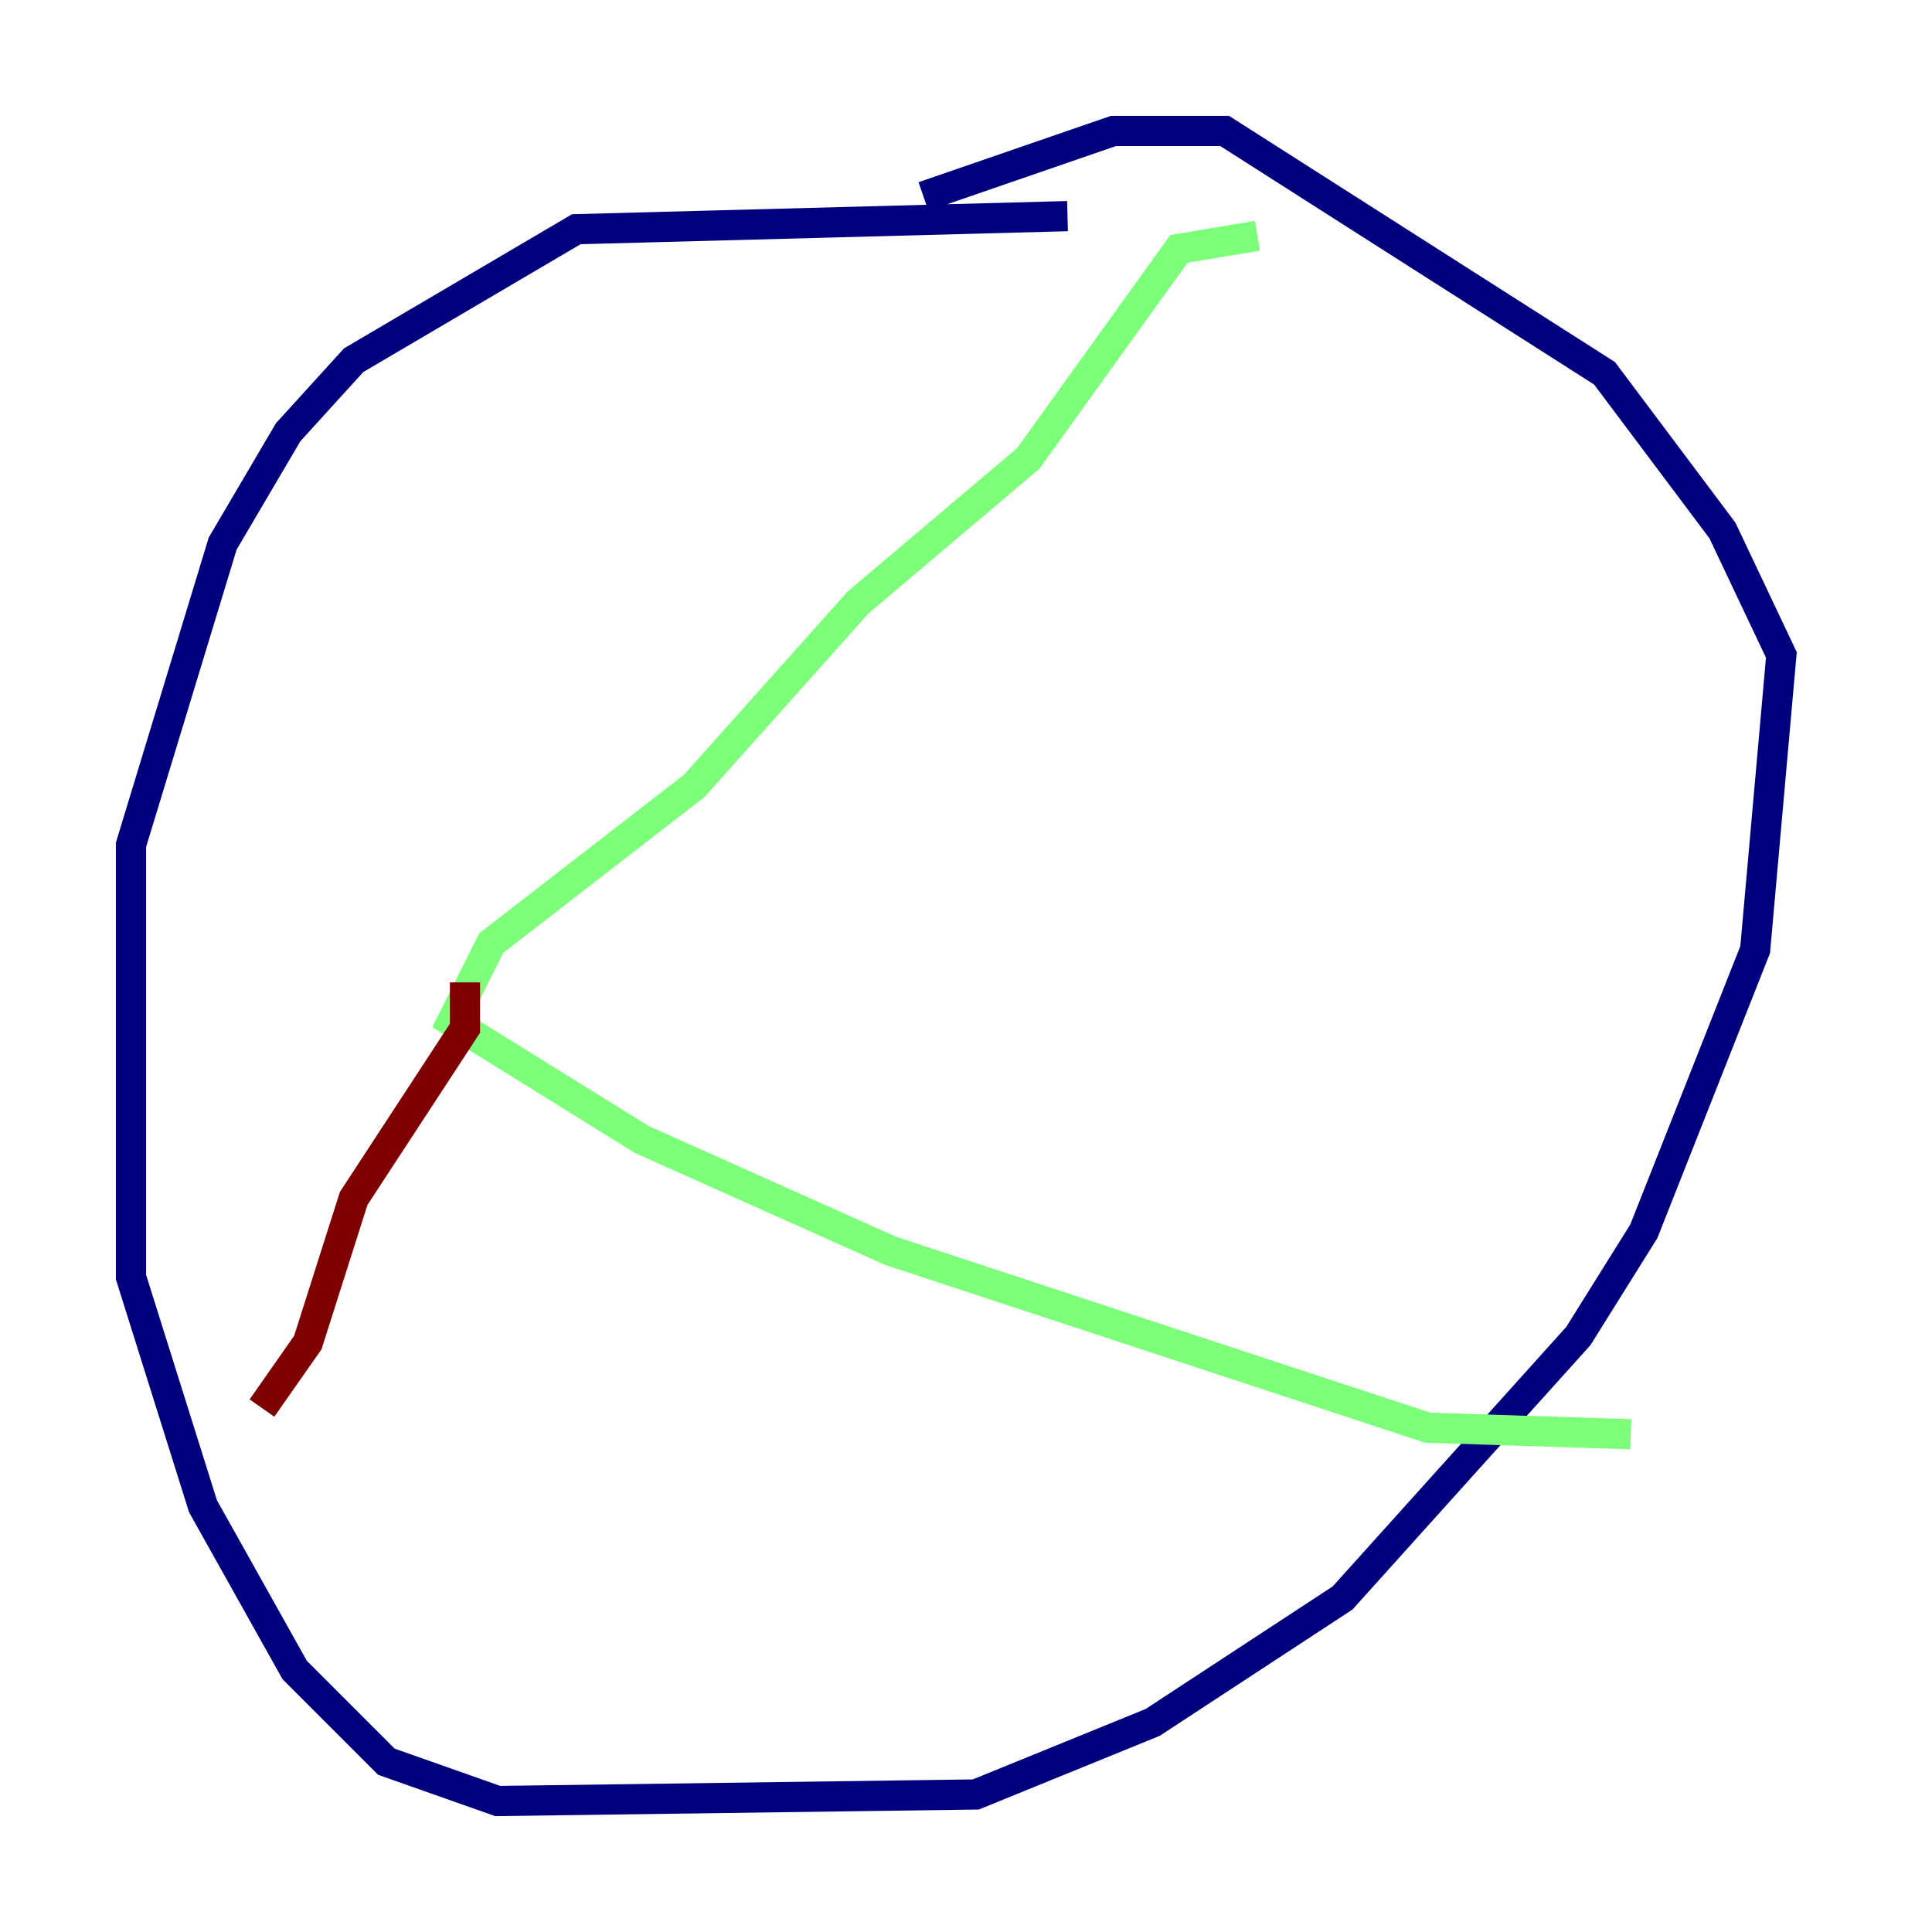 <?xml version="1.0" encoding="utf-8" ?>
<svg baseProfile="tiny" height="128" version="1.2" viewBox="0,0,128,128" width="128" xmlns="http://www.w3.org/2000/svg" xmlns:ev="http://www.w3.org/2001/xml-events" xmlns:xlink="http://www.w3.org/1999/xlink"><defs /><polyline fill="none" points="70.725,14.319 38.183,15.186 23.43,23.864 19.091,28.637 14.752,36.014 8.678,55.973 8.678,84.61 13.451,99.797 19.525,110.644 25.6,116.719 32.976,119.322 64.651,118.888 76.366,114.115 88.949,105.871 104.57,88.515 108.909,81.573 116.285,62.915 118.02,43.39 114.115,35.146 106.305,24.732 81.139,8.678 73.763,8.678 61.18,13.017" stroke="#00007f" stroke-width="2" /><polyline fill="none" points="83.308,15.62 78.102,16.488 68.122,30.373 56.841,39.919 45.993,52.068 32.542,62.481 29.939,67.688 42.522,75.498 59.01,82.875 94.59,94.59 108.041,95.024" stroke="#7cff79" stroke-width="2" /><polyline fill="none" points="30.807,65.085 30.807,68.122 23.43,79.403 20.393,88.949 17.356,93.288" stroke="#7f0000" stroke-width="2" /></svg>